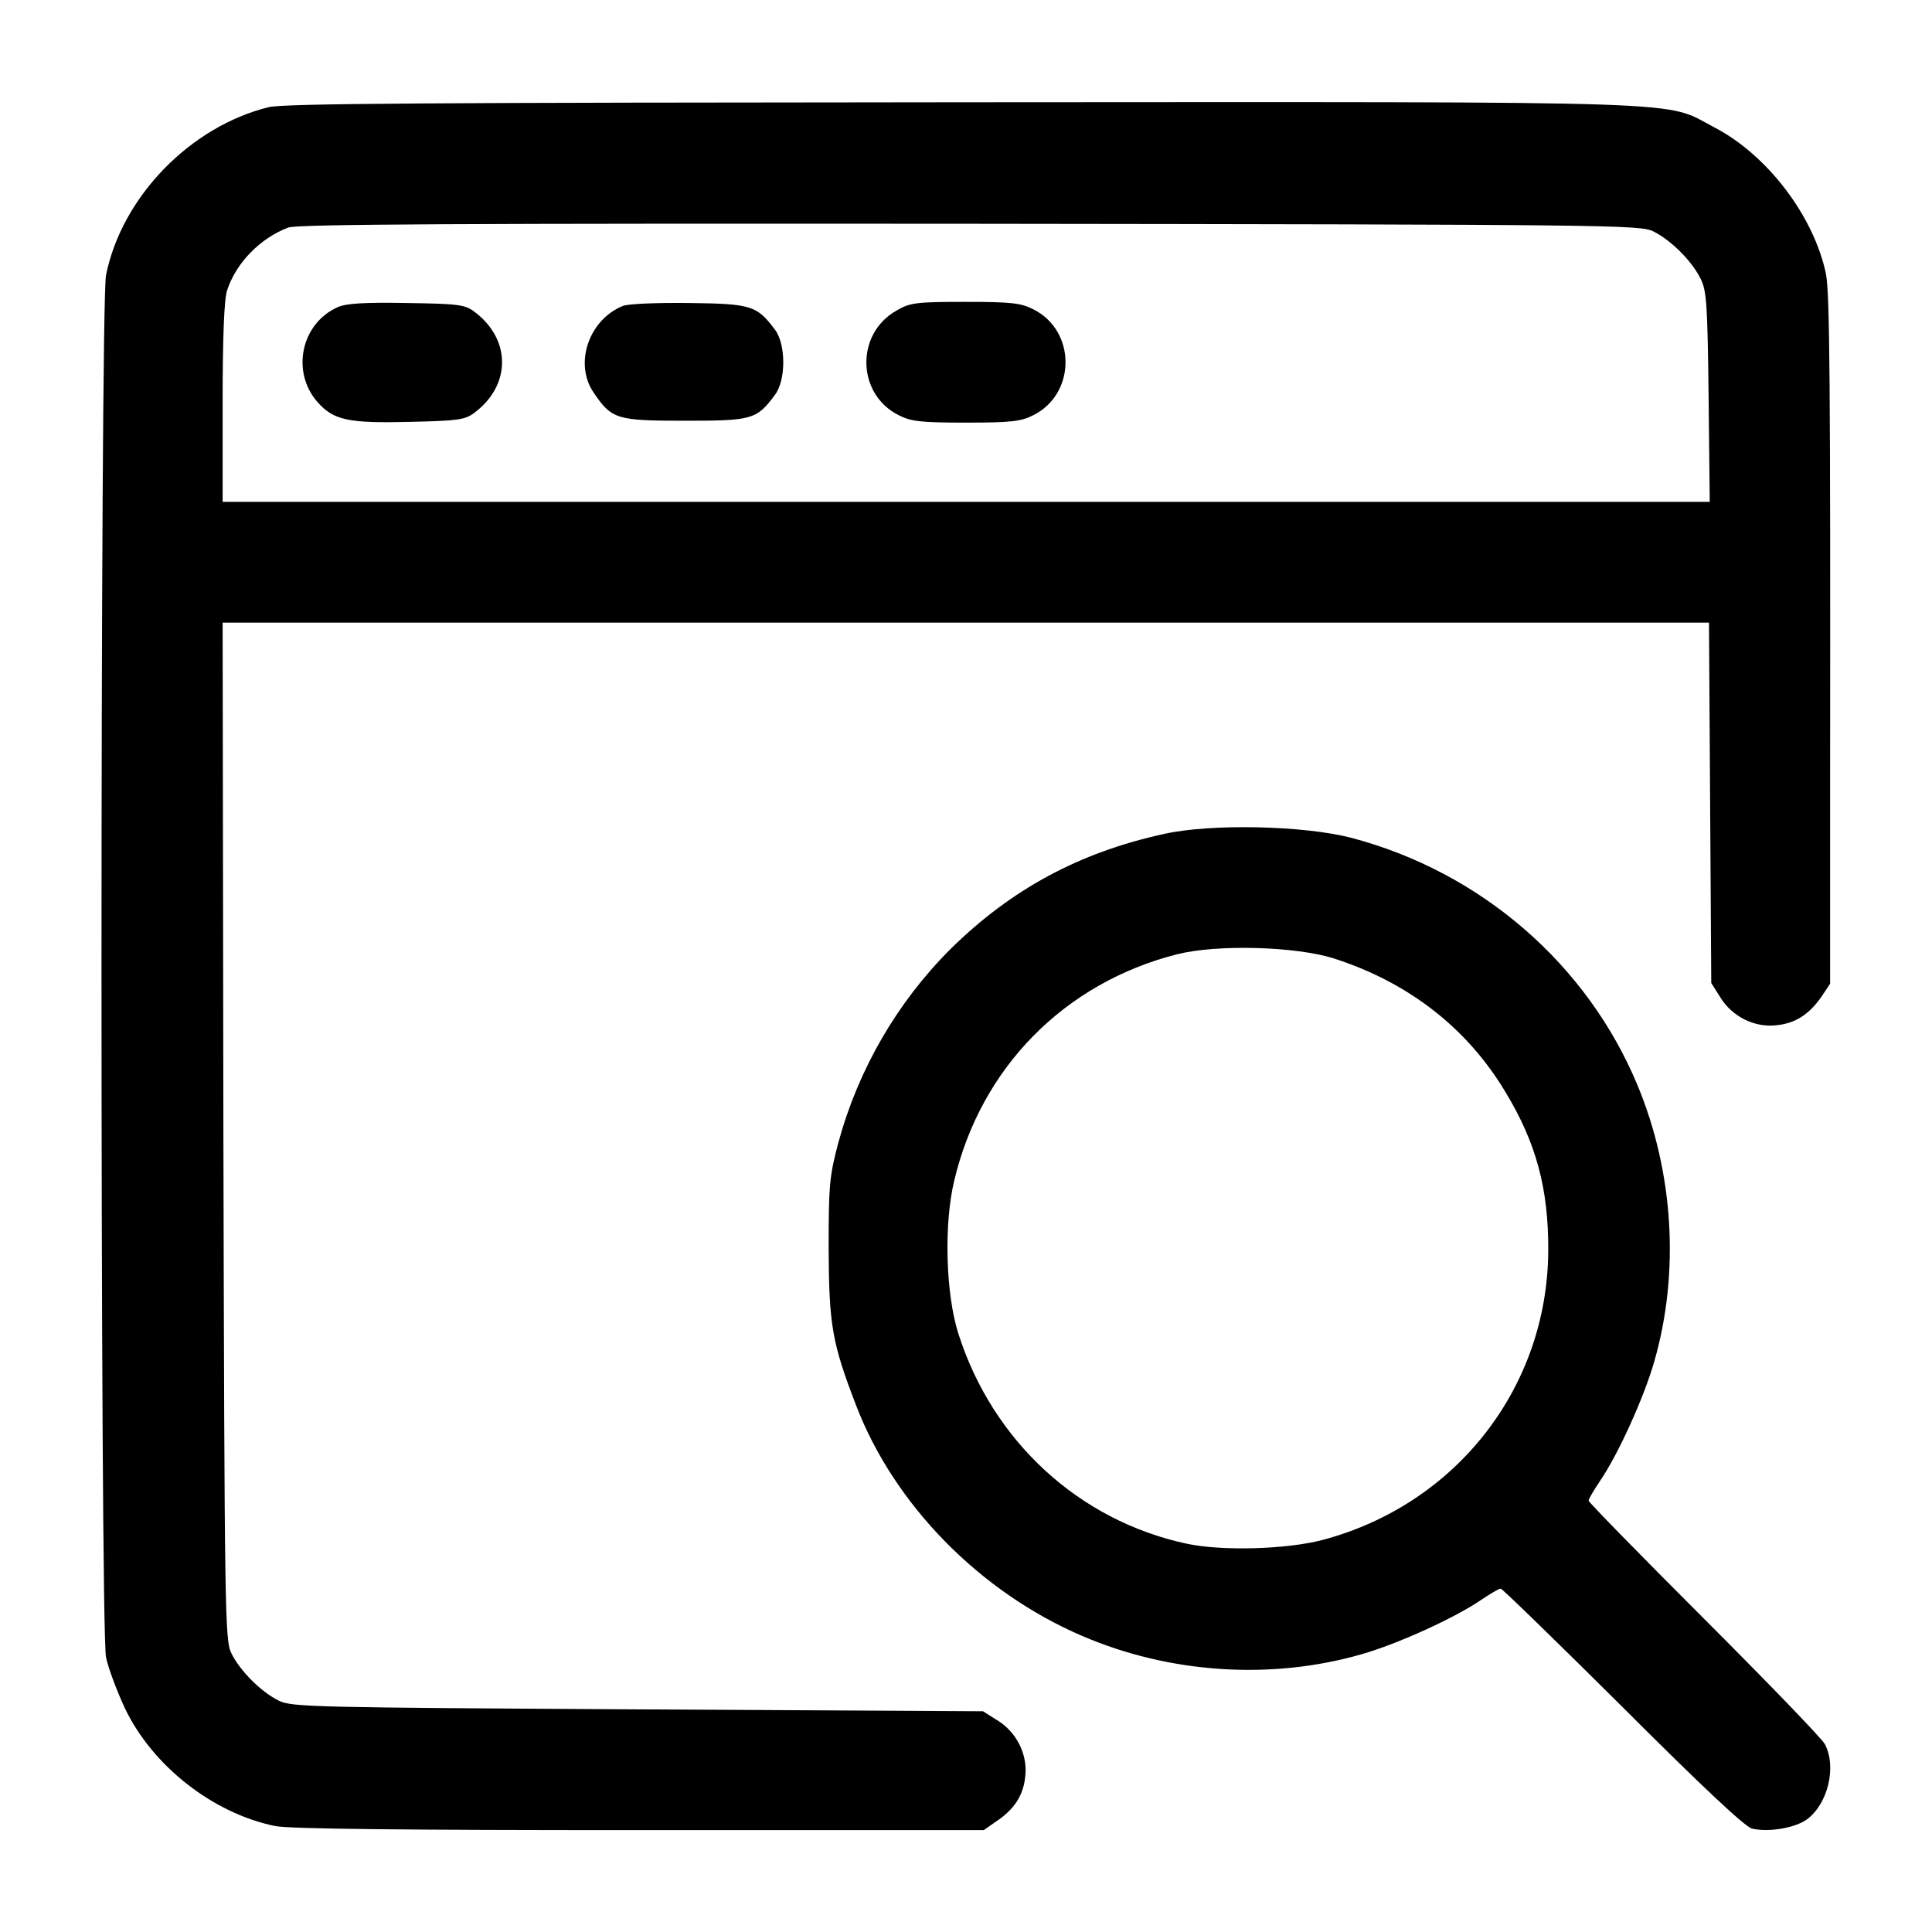 <?xml version="1.0" standalone="no"?>
<!DOCTYPE svg PUBLIC "-//W3C//DTD SVG 20010904//EN"
 "http://www.w3.org/TR/2001/REC-SVG-20010904/DTD/svg10.dtd">
<svg version="1.0" xmlns="http://www.w3.org/2000/svg"
 width="512pt" height="512pt" viewBox="0 0 512 512"
 preserveAspectRatio="xMidYMid meet">

<g transform="translate(0,512) scale(0.1,-0.1)"
fill="#000000" stroke="none">
<path d="M712 4836 c-207 -51 -389 -237 -431 -445 -16 -75 -16 -3588 0 -3663
6 -29 29 -90 50 -135 73 -153 233 -278 397 -312 36 -8 346 -11 966 -11 l913 0
33 23 c48 32 72 69 77 119 7 58 -23 118 -74 149 l-38 24 -915 5 c-858 5 -917
6 -951 23 -47 23 -103 79 -126 126 -17 34 -18 104 -21 1384 l-2 1347 1970 0
1969 0 3 -477 3 -478 24 -38 c31 -51 91 -81 149 -74 50 5 87 29 120 77 l22 33
0 551 c1 1040 -1 1279 -11 1330 -32 153 -155 315 -295 388 -138 72 -2 68
-1989 67 -1418 -1 -1801 -3 -1843 -13z m3669 -329 c47 -23 103 -79 126 -126
16 -32 18 -69 21 -313 l3 -278 -1971 0 -1970 0 0 264 c0 172 4 275 12 297 24
73 88 138 162 166 23 9 464 11 1806 10 1693 -2 1777 -3 1811 -20z"/>
<path d="M895 4306 c-97 -43 -124 -171 -54 -251 43 -49 82 -57 246 -53 125 3
145 5 170 24 98 73 98 195 0 268 -25 19 -44 21 -180 23 -111 2 -160 -1 -182
-11z"/>
<path d="M1650 4309 c-90 -37 -129 -153 -77 -229 48 -71 60 -75 242 -75 179 0
190 3 239 69 29 39 29 133 0 172 -48 64 -62 69 -227 71 -87 1 -163 -2 -177 -8z"/>
<path d="M2376 4297 c-109 -61 -106 -221 5 -277 33 -17 59 -20 179 -20 120 0
146 3 179 20 113 57 113 223 0 280 -33 17 -58 20 -181 20 -129 0 -147 -2 -182
-23z"/>
<path d="M3085 2910 c-225 -49 -406 -147 -567 -306 -140 -140 -243 -317 -296
-511 -24 -90 -26 -114 -26 -283 1 -202 9 -249 73 -415 101 -263 328 -494 598
-610 232 -100 501 -118 741 -49 95 27 247 96 317 144 24 16 47 30 52 30 4 0
149 -141 323 -314 210 -210 324 -317 343 -322 44 -10 112 1 145 24 56 41 80
139 48 200 -8 15 -152 164 -320 332 -168 168 -306 309 -306 313 0 5 14 28 30
52 48 70 117 222 144 317 68 236 51 502 -44 731 -134 323 -417 567 -760 657
-124 32 -370 38 -495 10z m450 -330 c196 -63 352 -183 454 -353 82 -135 115
-257 114 -422 -2 -362 -244 -672 -598 -766 -95 -25 -266 -30 -360 -10 -285 61
-514 271 -605 556 -34 106 -39 292 -11 407 71 299 292 523 590 599 107 27 315
21 416 -11z"/>
</g>
</svg>
